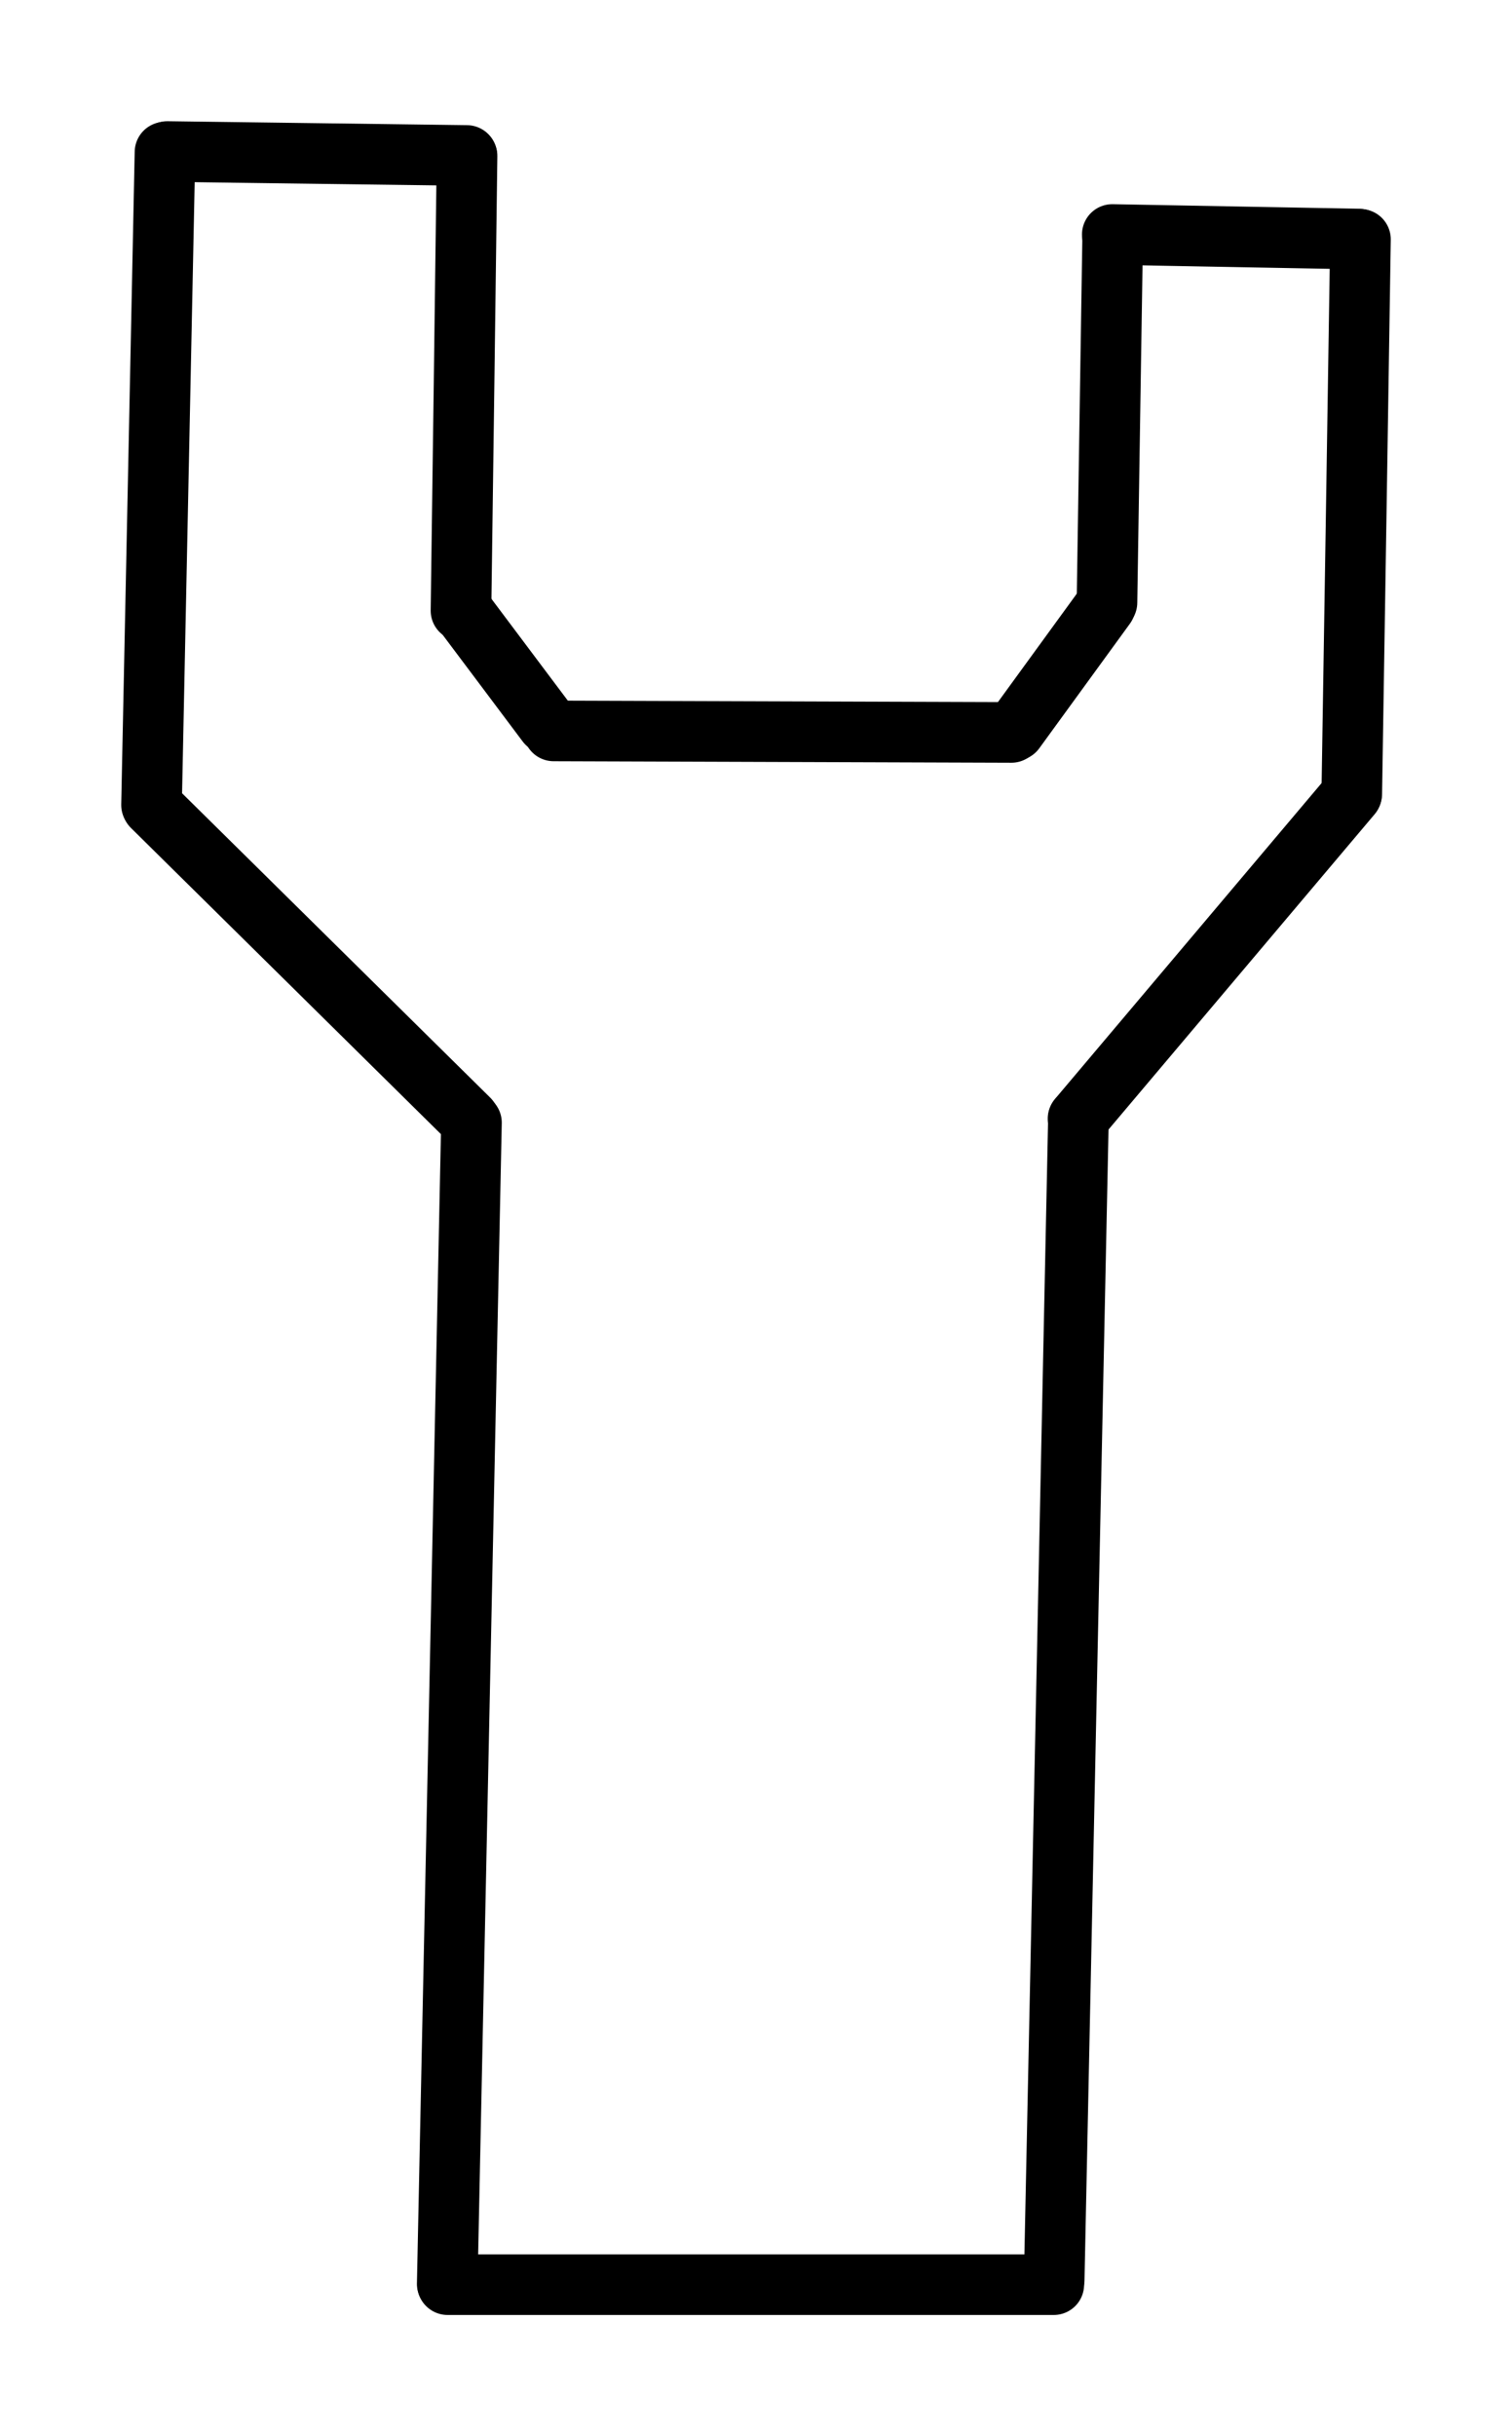 <svg version="1.1" xmlns="http://www.w3.org/2000/svg" viewBox="0 0 99.789 160.754" width="99.789" height="160.754">
  <!-- svg-source:excalidraw -->
  
  <defs>
    <style>
      @font-face {
        font-family: "Virgil";
        src: url("https://excalidraw.com/Virgil.woff2");
      }
      @font-face {
        font-family: "Cascadia";
        src: url("https://excalidraw.com/Cascadia.woff2");
      }
    </style>
  </defs>
  <g stroke-linecap="round"><g transform="translate(29.538 150.754) rotate(0 20.003 0)"><path d="M0 0 C6.67 0, 33.34 0, 40.01 0 M0 0 C6.67 0, 33.34 0, 40.01 0" stroke="#000000" stroke-width="4" fill="none"></path></g></g><g stroke-linecap="round"><g transform="translate(69.575 150.415) rotate(0 0.798 -38.311)"><path d="M0 0 C0.27 -12.77, 1.33 -63.85, 1.6 -76.62 M0 0 C0.27 -12.77, 1.33 -63.85, 1.6 -76.62" stroke="#000000" stroke-width="4" fill="none"></path></g></g><g stroke-linecap="round"><g transform="translate(29.516 150.701) rotate(0 0.798 -38.311)"><path d="M0 0 C0.27 -12.77, 1.33 -63.85, 1.6 -76.62 M0 0 C0.27 -12.77, 1.33 -63.85, 1.6 -76.62" stroke="#000000" stroke-width="4" fill="none"></path></g></g><g stroke-linecap="round"><g transform="translate(89.126 52.386) rotate(359.725 0.375 -18.295)"><path d="M0 0 C0.13 -6.1, 0.63 -30.49, 0.75 -36.59 M0 0 C0.13 -6.1, 0.63 -30.49, 0.75 -36.59" stroke="#000000" stroke-width="4" fill="none"></path></g></g><g stroke-linecap="round"><g transform="translate(89.678 15.774) rotate(0 -8.137 -0.148)"><path d="M0 0 C-2.71 -0.05, -13.56 -0.25, -16.27 -0.3 M0 0 C-2.71 -0.05, -13.56 -0.25, -16.27 -0.3" stroke="#000000" stroke-width="4" fill="none"></path></g></g><g stroke-linecap="round"><g transform="translate(73.146 39.758) rotate(0.417 0.101 -12.062)"><path d="M0 0 C0.03 -4.02, 0.17 -20.1, 0.2 -24.12 M0 0 C0.03 -4.02, 0.17 -20.1, 0.2 -24.12" stroke="#000000" stroke-width="4" fill="none"></path></g></g><g stroke-linecap="round"><g transform="translate(72.951 39.982) rotate(0 -2.988 4.109)"><path d="M0 0 C-1 1.37, -4.98 6.85, -5.98 8.22 M0 0 C-1 1.37, -4.98 6.85, -5.98 8.22" stroke="#000000" stroke-width="4" fill="none"></path></g></g><g stroke-linecap="round"><g transform="translate(30.942 73.844) rotate(0 -10.444 -10.314)"><path d="M0 0 C-3.48 -3.44, -17.41 -17.19, -20.89 -20.63 M0 0 C-3.48 -3.44, -17.41 -17.19, -20.89 -20.63" stroke="#000000" stroke-width="4" fill="none"></path></g></g><g stroke-linecap="round"><g transform="translate(9.84 53.112) rotate(359.573 0.604 -21.534)"><path d="M0 0 C0.2 -7.18, 1.01 -35.89, 1.21 -43.07 M0 0 C0.2 -7.18, 1.01 -35.89, 1.21 -43.07" stroke="#000000" stroke-width="4" fill="none"></path></g></g><g stroke-linecap="round"><g transform="translate(30.806 10.259) rotate(0 -9.882 -0.129)"><path d="M0 0 C-3.29 -0.04, -16.47 -0.22, -19.76 -0.26 M0 0 C-3.29 -0.04, -16.47 -0.22, -19.76 -0.26" stroke="#000000" stroke-width="4" fill="none"></path></g></g><g stroke-linecap="round"><g transform="translate(30.424 40.294) rotate(0 0.202 -14.999)"><path d="M0 0 C0.07 -5, 0.34 -25, 0.4 -30 M0 0 C0.07 -5, 0.34 -25, 0.4 -30" stroke="#000000" stroke-width="4" fill="none"></path></g></g><g stroke-linecap="round"><g transform="translate(30.565 40.356) rotate(0 2.765 3.686)"><path d="M0 0 C0.92 1.23, 4.61 6.14, 5.53 7.37 M0 0 C0.92 1.23, 4.61 6.14, 5.53 7.37" stroke="#000000" stroke-width="4" fill="none"></path></g></g><g stroke-linecap="round"><g transform="translate(66.75 48.33) rotate(0 -15.103 -0.048)"><path d="M0 0 C-5.03 -0.02, -25.17 -0.08, -30.21 -0.1 M0 0 C-5.03 -0.02, -25.17 -0.08, -30.21 -0.1" stroke="#000000" stroke-width="4" fill="none"></path></g></g><g stroke-linecap="round"><g transform="translate(71.149 73.814) rotate(0 9.021 -10.685)"><path d="M0 0 C3.01 -3.56, 15.04 -17.81, 18.04 -21.37 M0 0 C3.01 -3.56, 15.04 -17.81, 18.04 -21.37" stroke="#000000" stroke-width="4" fill="none"></path></g></g></svg>
